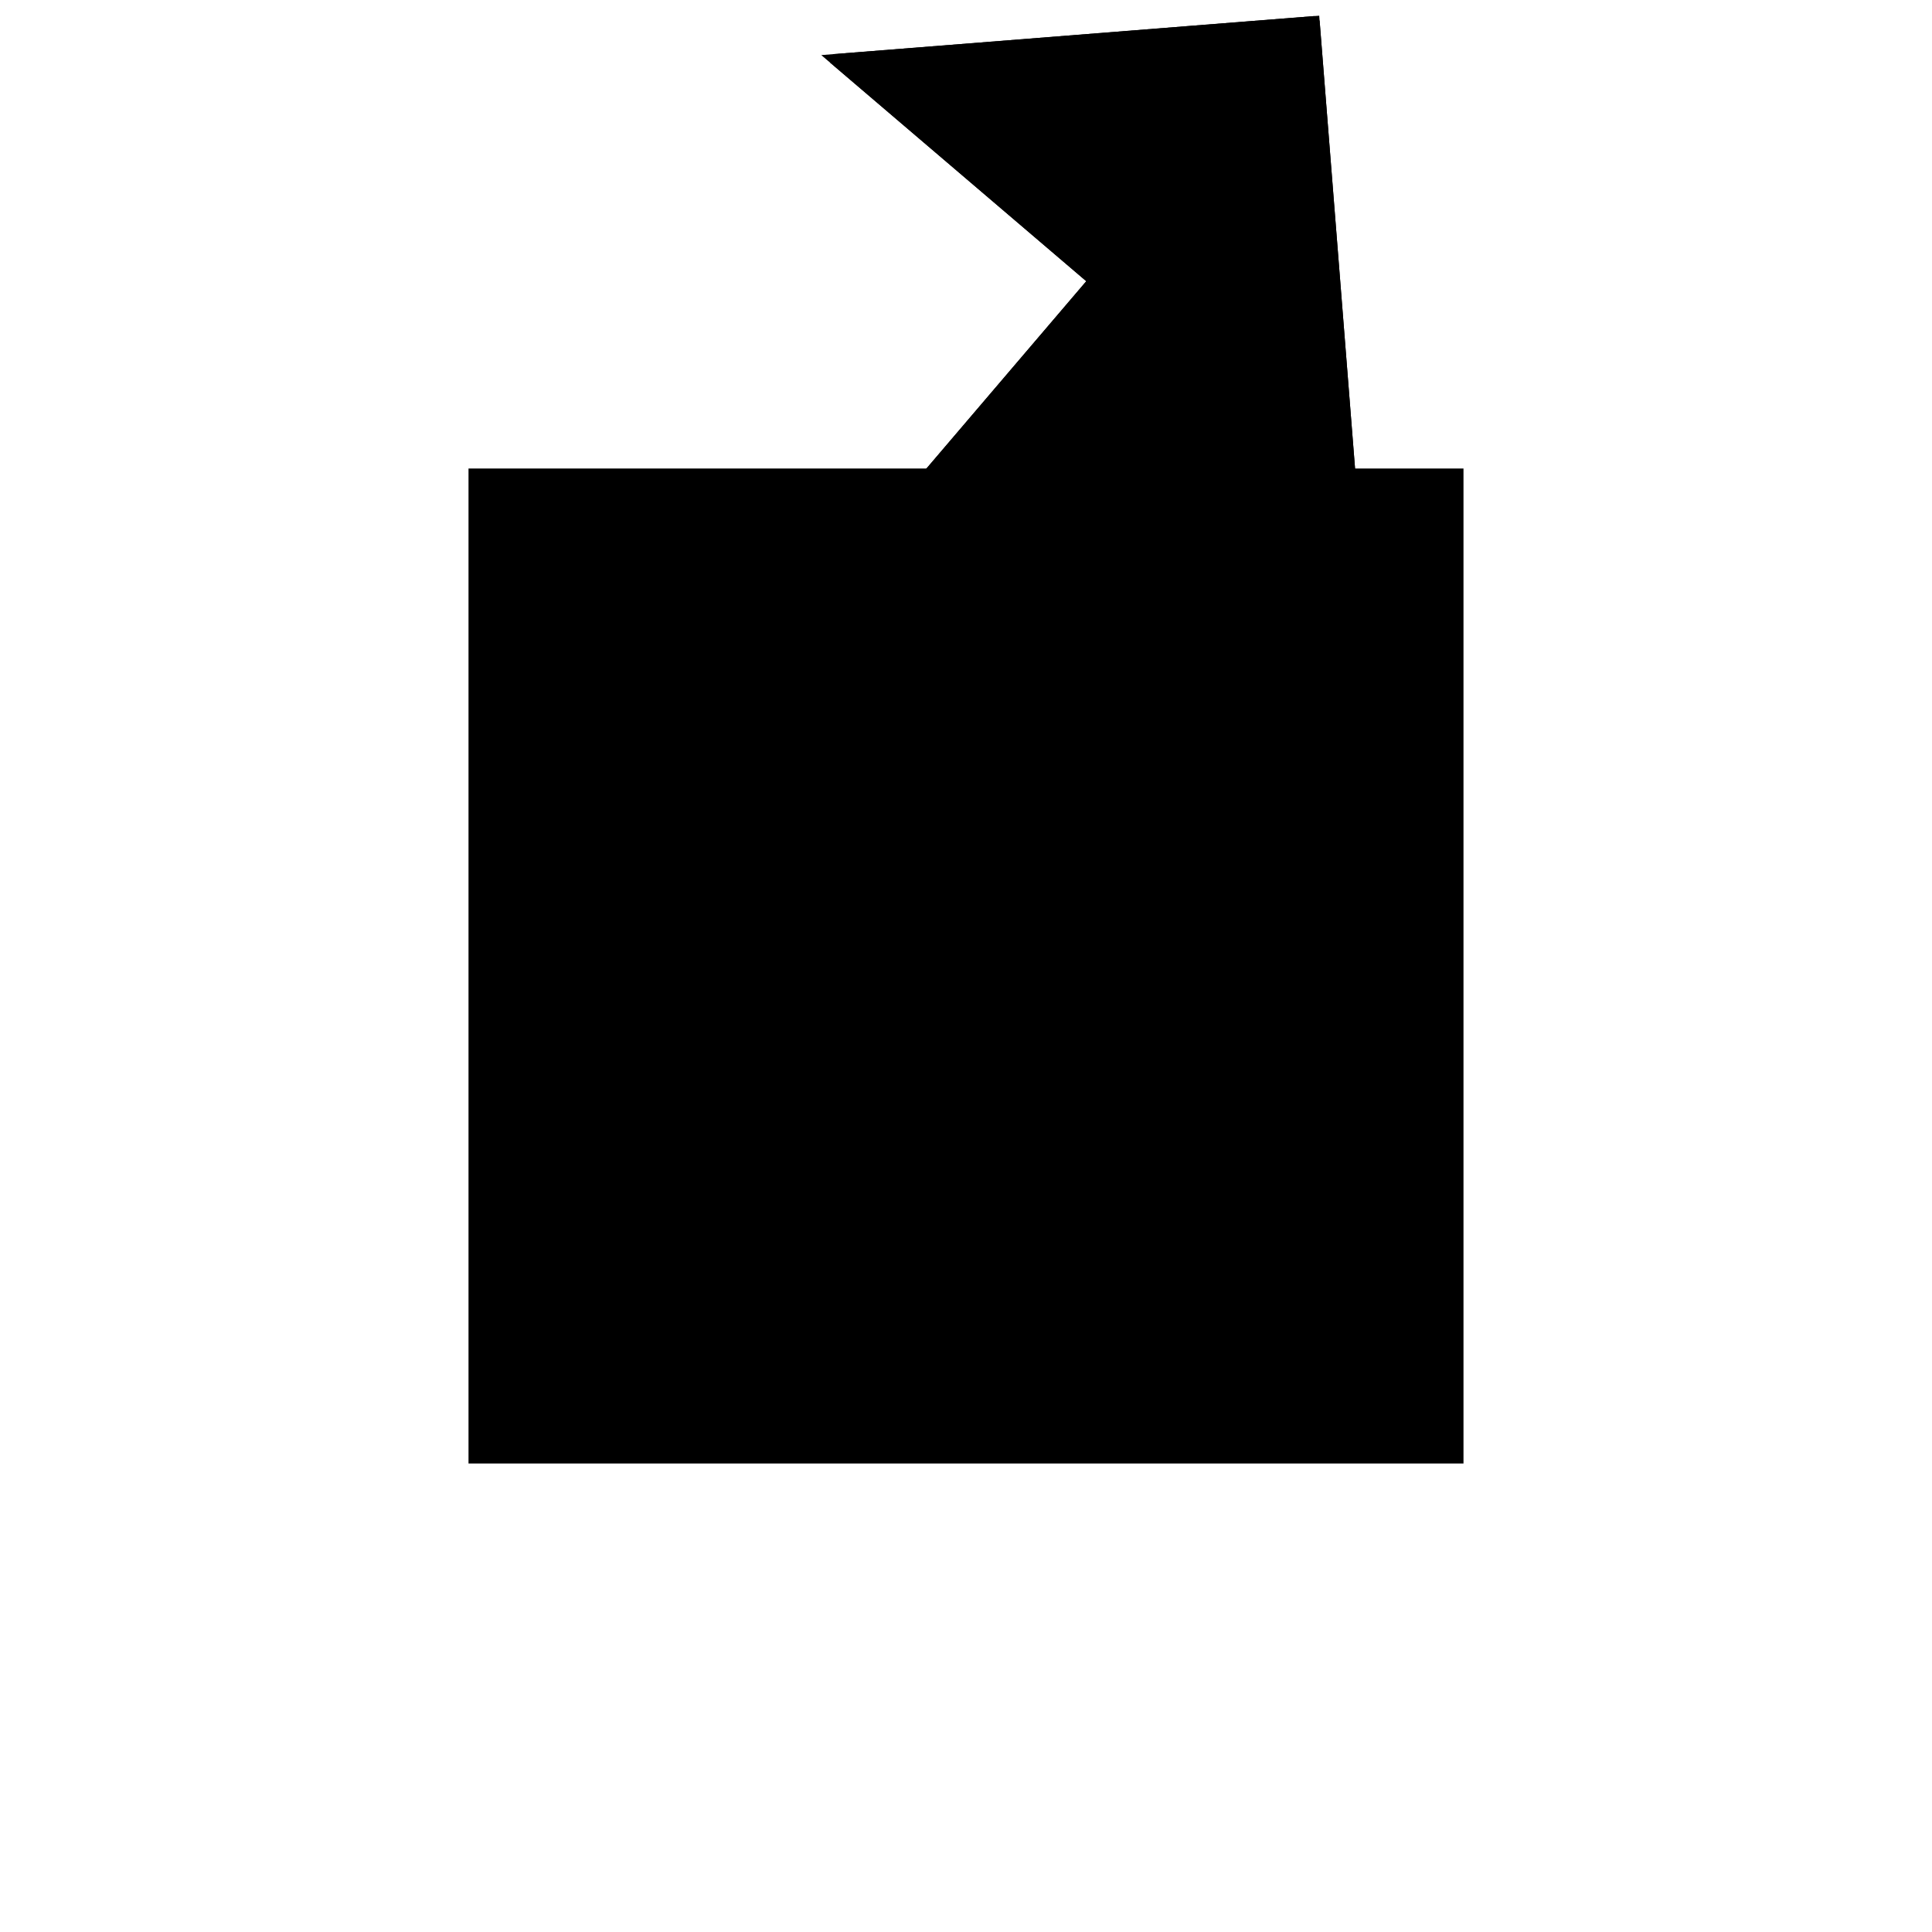 <?xml version="1.0"?>
<!DOCTYPE svg PUBLIC "-//W3C//DTD SVG 1.1//EN"
  "http://www.w3.org/Graphics/SVG/1.1/DTD/svg11.dtd">
<svg
  width="240"
  height="240"
  viewBox="-50 -50 200 200" xmlns="http://www.w3.org/2000/svg" version="1.1">
  <rect
    x="0"
    y="0"
    width="100"
    height="100"
    fill="hsla(206,100%,53%,0.3)"
    stroke="hsl(206,100%,53%)"
    stroke-width="3"
    transform="" />
  
  <path
    d="M 
      -99.792
      -5.26
      L
    
      -53.893
      48.529
      L
    
      -57.838
      98.373
      L
    
      -107.683
      94.428
      L
    
      -80.788
      71.478
      L
    
      -103.737
      44.584
      z
    "
    fill="hsla(0,0%,50%,0.3)"
    stroke="hsla(0,0%,50%,1)"
    stroke-width="1"
    transform="translate(93.944,-59.466) scale(1,-1) translate(50,-110)"
    />
  
  
  <line
    x1="-99.792"
    y1="-5.26"
    x2="-103.737"
    y2="44.584"
    stroke="hsla(0,50%,50%,0.6)"
    stroke-width="1"
    transform="translate(93.944,-59.466) scale(1,-1) translate(50,-110)"
    />
  
  <line
    x1="-53.893"
    y1="48.529"
    x2="-57.838"
    y2="98.373"
    stroke="hsla(0,50%,50%,0.6)"
    stroke-width="1"
    transform="translate(93.944,-59.466) scale(1,-1) translate(50,-110)"
    />
  
  <line
    x1="-53.893"
    y1="48.529"
    x2="-107.683"
    y2="94.428"
    stroke="hsla(0,50%,50%,0.6)"
    stroke-width="1"
    transform="translate(93.944,-59.466) scale(1,-1) translate(50,-110)"
    />
  
  <line
    x1="-99.792"
    y1="-5.26"
    x2="-53.893"
    y2="48.529"
    stroke="hsla(0,50%,50%,0.6)"
    stroke-width="1"
    transform="translate(93.944,-59.466) scale(1,-1) translate(50,-110)"
    />
  
  <line
    x1="-103.737"
    y1="44.584"
    x2="-53.893"
    y2="48.529"
    stroke="hsla(0,50%,50%,0.6)"
    stroke-width="1"
    transform="translate(93.944,-59.466) scale(1,-1) translate(50,-110)"
    />
  
  <line
    x1="-103.737"
    y1="44.584"
    x2="-57.838"
    y2="98.373"
    stroke="hsla(0,50%,50%,0.6)"
    stroke-width="1"
    transform="translate(93.944,-59.466) scale(1,-1) translate(50,-110)"
    />
  
  <line
    x1="-107.683"
    y1="94.428"
    x2="-57.838"
    y2="98.373"
    stroke="hsla(0,50%,50%,0.6)"
    stroke-width="1"
    transform="translate(93.944,-59.466) scale(1,-1) translate(50,-110)"
    />
  
</svg>
